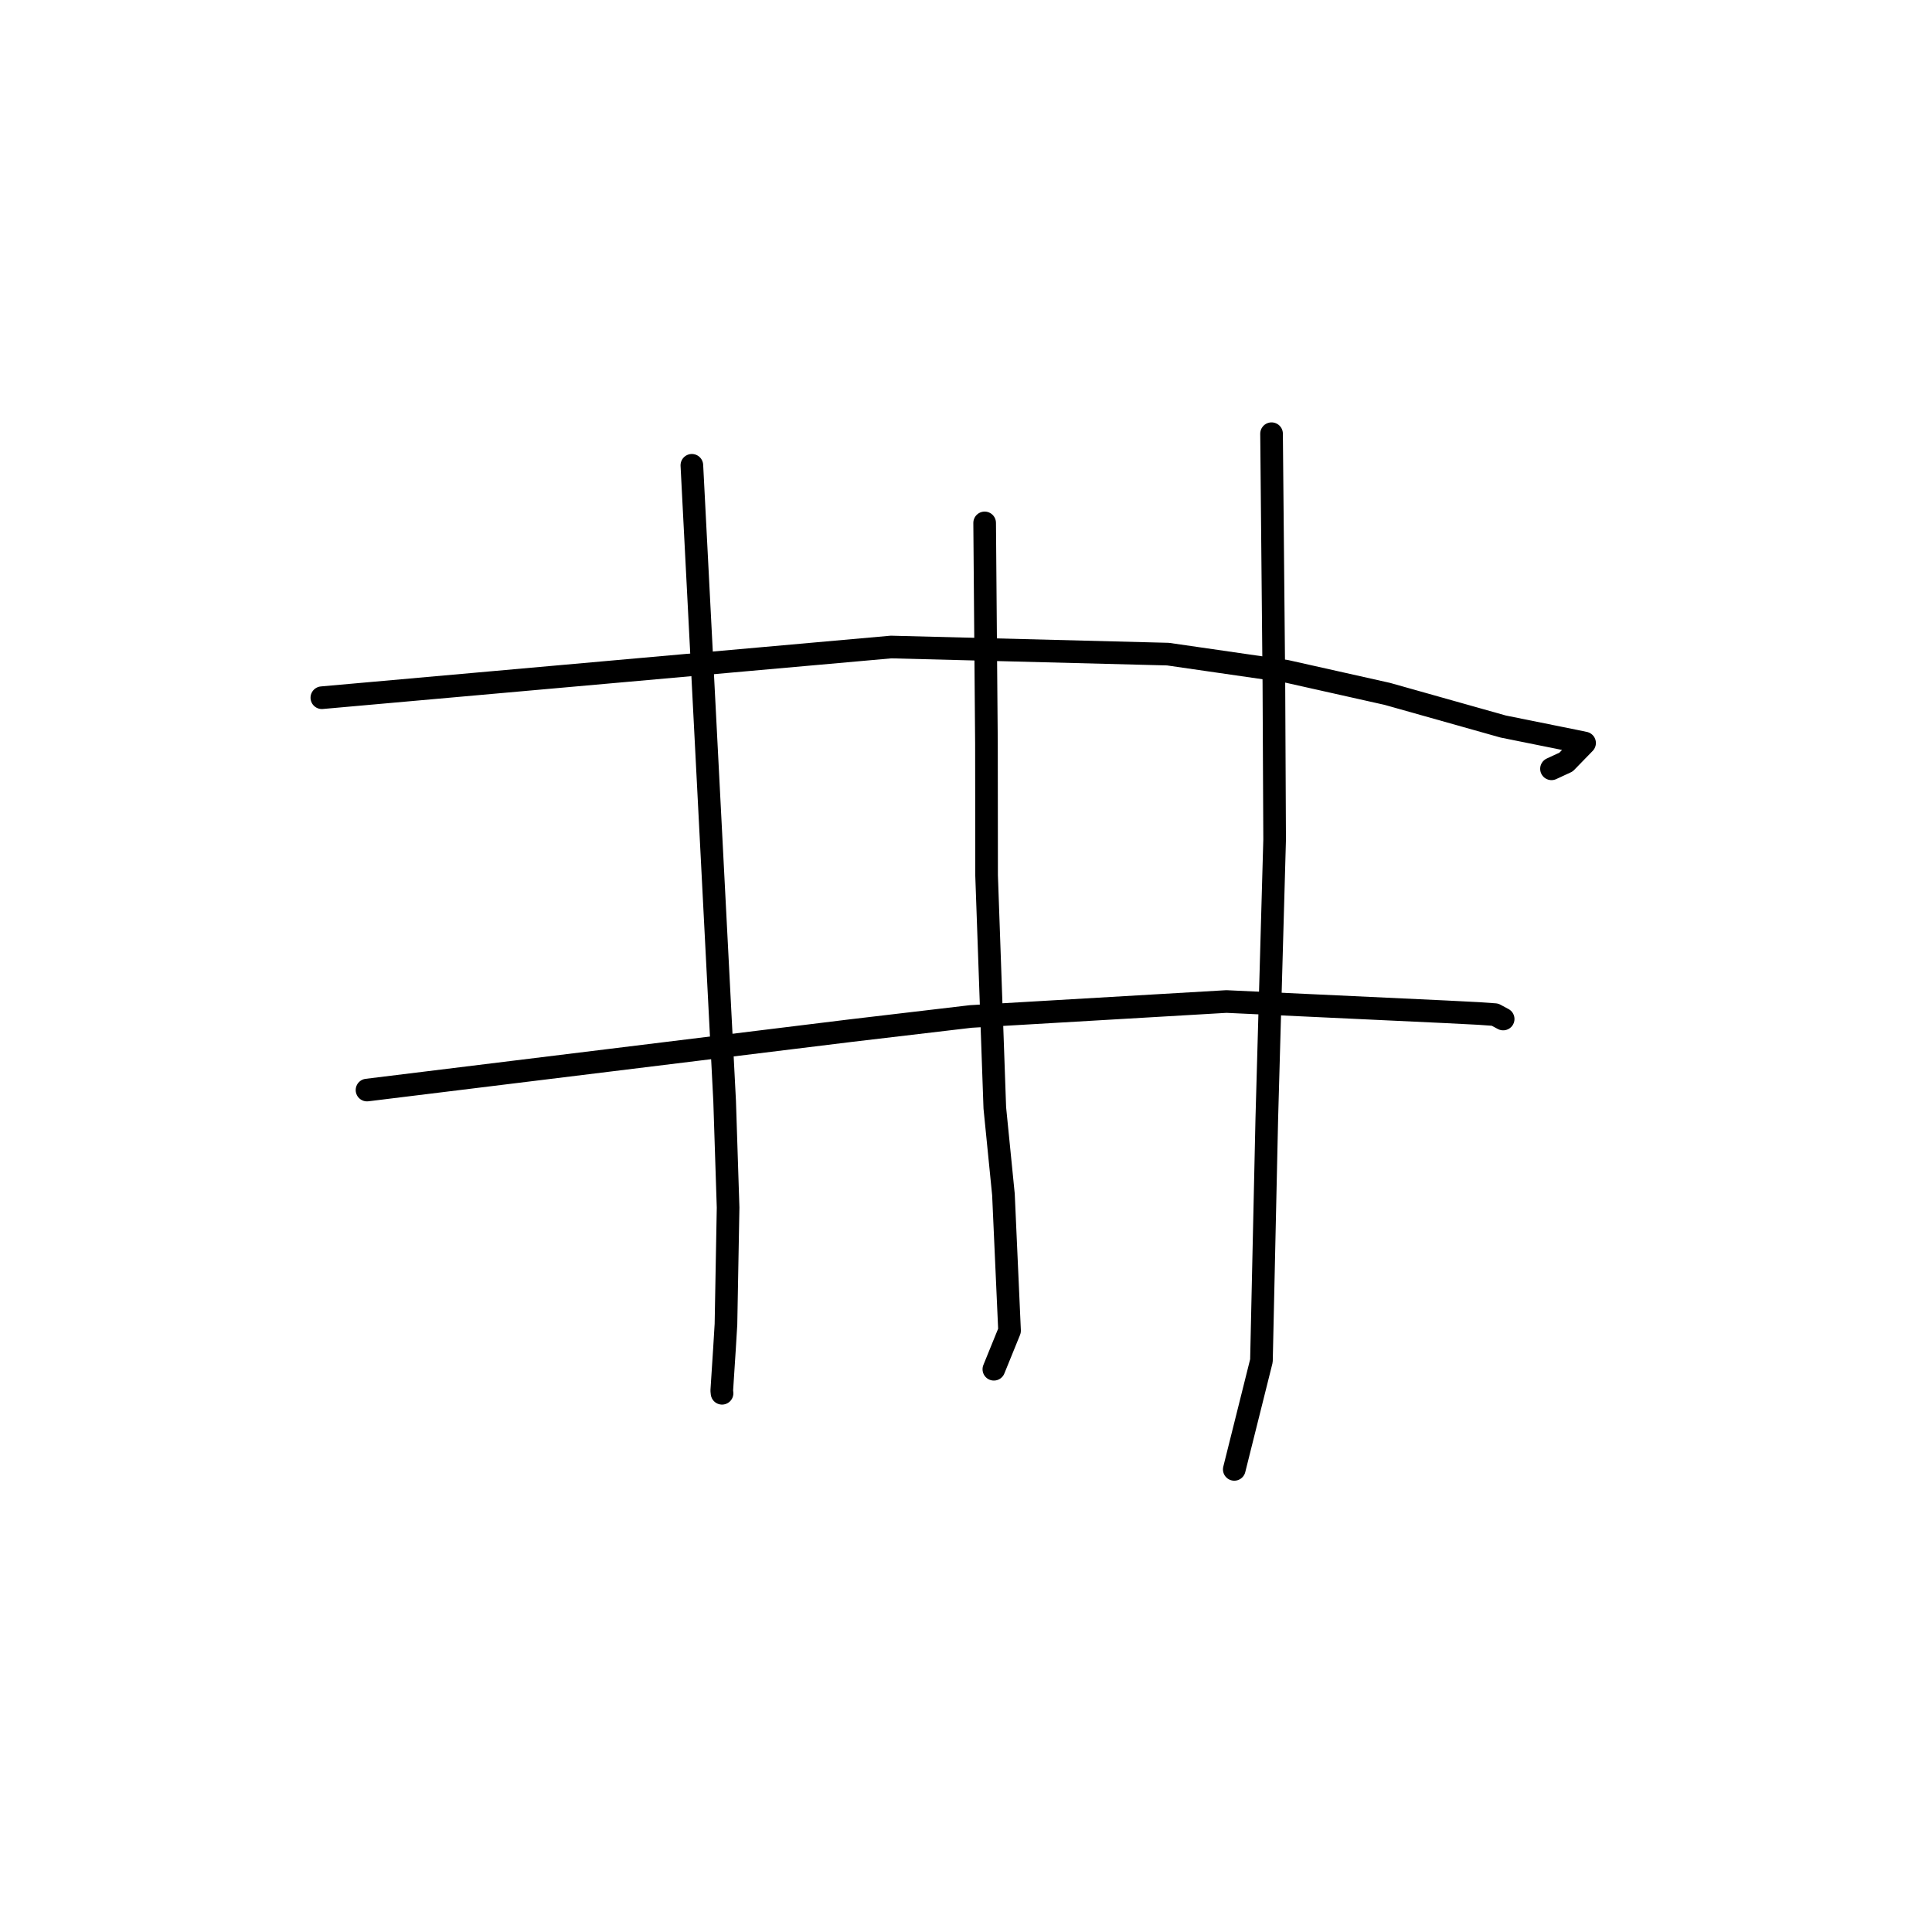 <?xml version="1.0" standalone="no"?>
    <svg width="256" height="256" xmlns="http://www.w3.org/2000/svg" version="1.1">
    <polyline stroke="black" stroke-width="3" stroke-linecap="round" fill="transparent" stroke-linejoin="round" points="42.647 92.451 80.36 89.092 118.074 85.733 154.762 86.675 170.446 88.943 183.827 91.942 199.184 96.27 208.645 98.178 209.965 98.452 207.509 100.978 205.581 101.871 " />
        <polyline stroke="black" stroke-width="3" stroke-linecap="round" fill="transparent" stroke-linejoin="round" points="48.631 144.438 80.666 140.502 112.702 136.567 128.644 134.687 162.506 132.706 173.931 133.24 191.518 134.066 195.967 134.293 198.095 134.444 199.092 134.979 199.177 135.025 " />
        <polyline stroke="black" stroke-width="3" stroke-linecap="round" fill="transparent" stroke-linejoin="round" points="91.675 61.655 93.846 103.778 96.018 145.901 96.476 160.011 96.194 175.463 95.992 178.801 95.638 184.261 95.673 184.595 95.675 184.616 " />
        <polyline stroke="black" stroke-width="3" stroke-linecap="round" fill="transparent" stroke-linejoin="round" points="130.471 69.287 130.59 83.91 130.71 98.533 130.729 116.008 131.817 146.801 132.961 158.273 133.771 176.321 131.881 180.967 131.692 181.432 " />
        <polyline stroke="black" stroke-width="3" stroke-linecap="round" fill="transparent" stroke-linejoin="round" points="168.487 57.468 168.642 74.043 168.797 90.617 168.895 111.256 167.857 148.243 167.147 180.306 163.875 193.392 163.548 194.701 " />
        </svg>